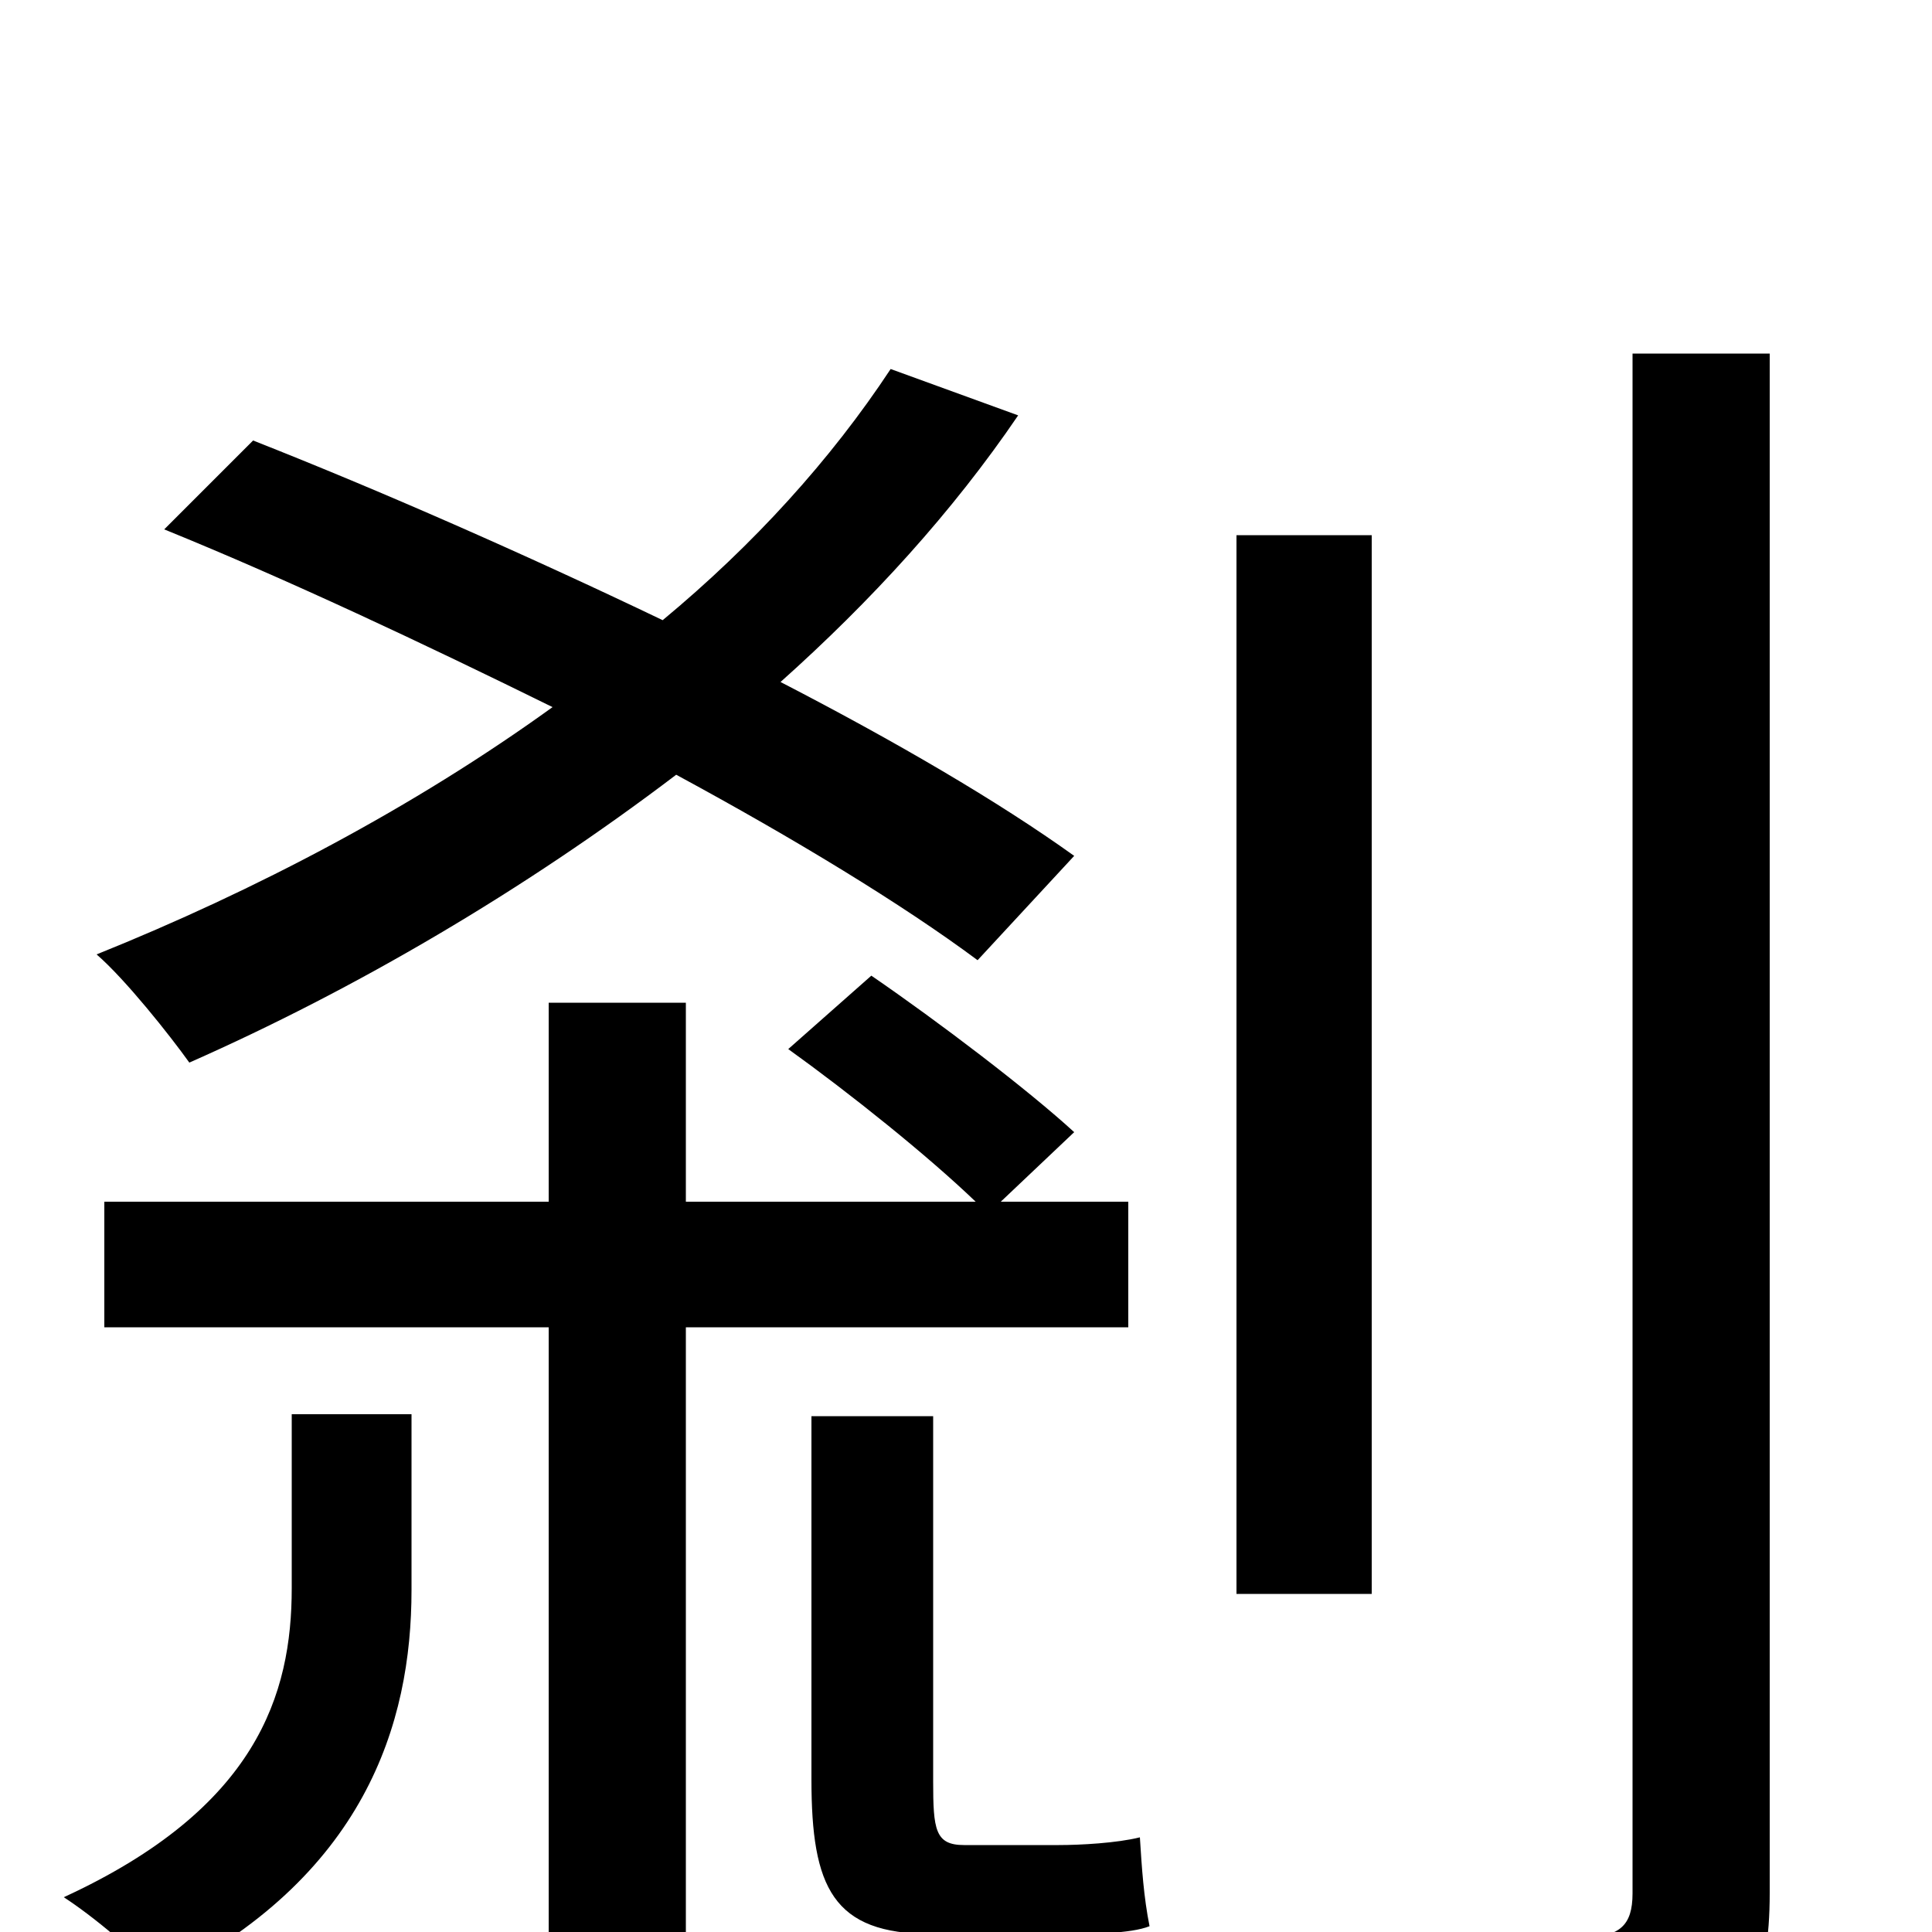 <svg xmlns="http://www.w3.org/2000/svg" viewBox="0 -1000 1000 1000">
	<path fill="#000000" d="M556 -557C517 -585 464 -616 404 -647C451 -689 493 -735 527 -785L461 -809C430 -762 390 -718 343 -679C272 -713 197 -746 131 -772L85 -726C149 -700 219 -667 286 -634C214 -582 132 -539 50 -506C65 -493 88 -464 98 -450C184 -488 271 -539 350 -599C411 -566 467 -532 506 -503ZM151 -178C151 -123 133 -64 33 -18C47 -9 73 12 82 25C189 -28 213 -108 213 -177V-268H151ZM584 -313V-378H518L556 -414C532 -436 486 -471 451 -495L408 -457C440 -434 480 -402 505 -378H355V-481H284V-378H54V-313H284V76H355V-313ZM499 -45C484 -45 483 -53 483 -78V-267H420V-79C420 -23 431 1 482 1H549C564 1 585 1 595 -3C592 -18 591 -33 590 -49C578 -46 559 -45 548 -45ZM710 -723H640V-175H710ZM845 -817V-20C845 -3 838 2 821 3C806 4 751 4 691 2C701 23 712 54 716 74C797 74 846 72 876 60C904 48 916 27 916 -20V-817Z"/>
</svg>